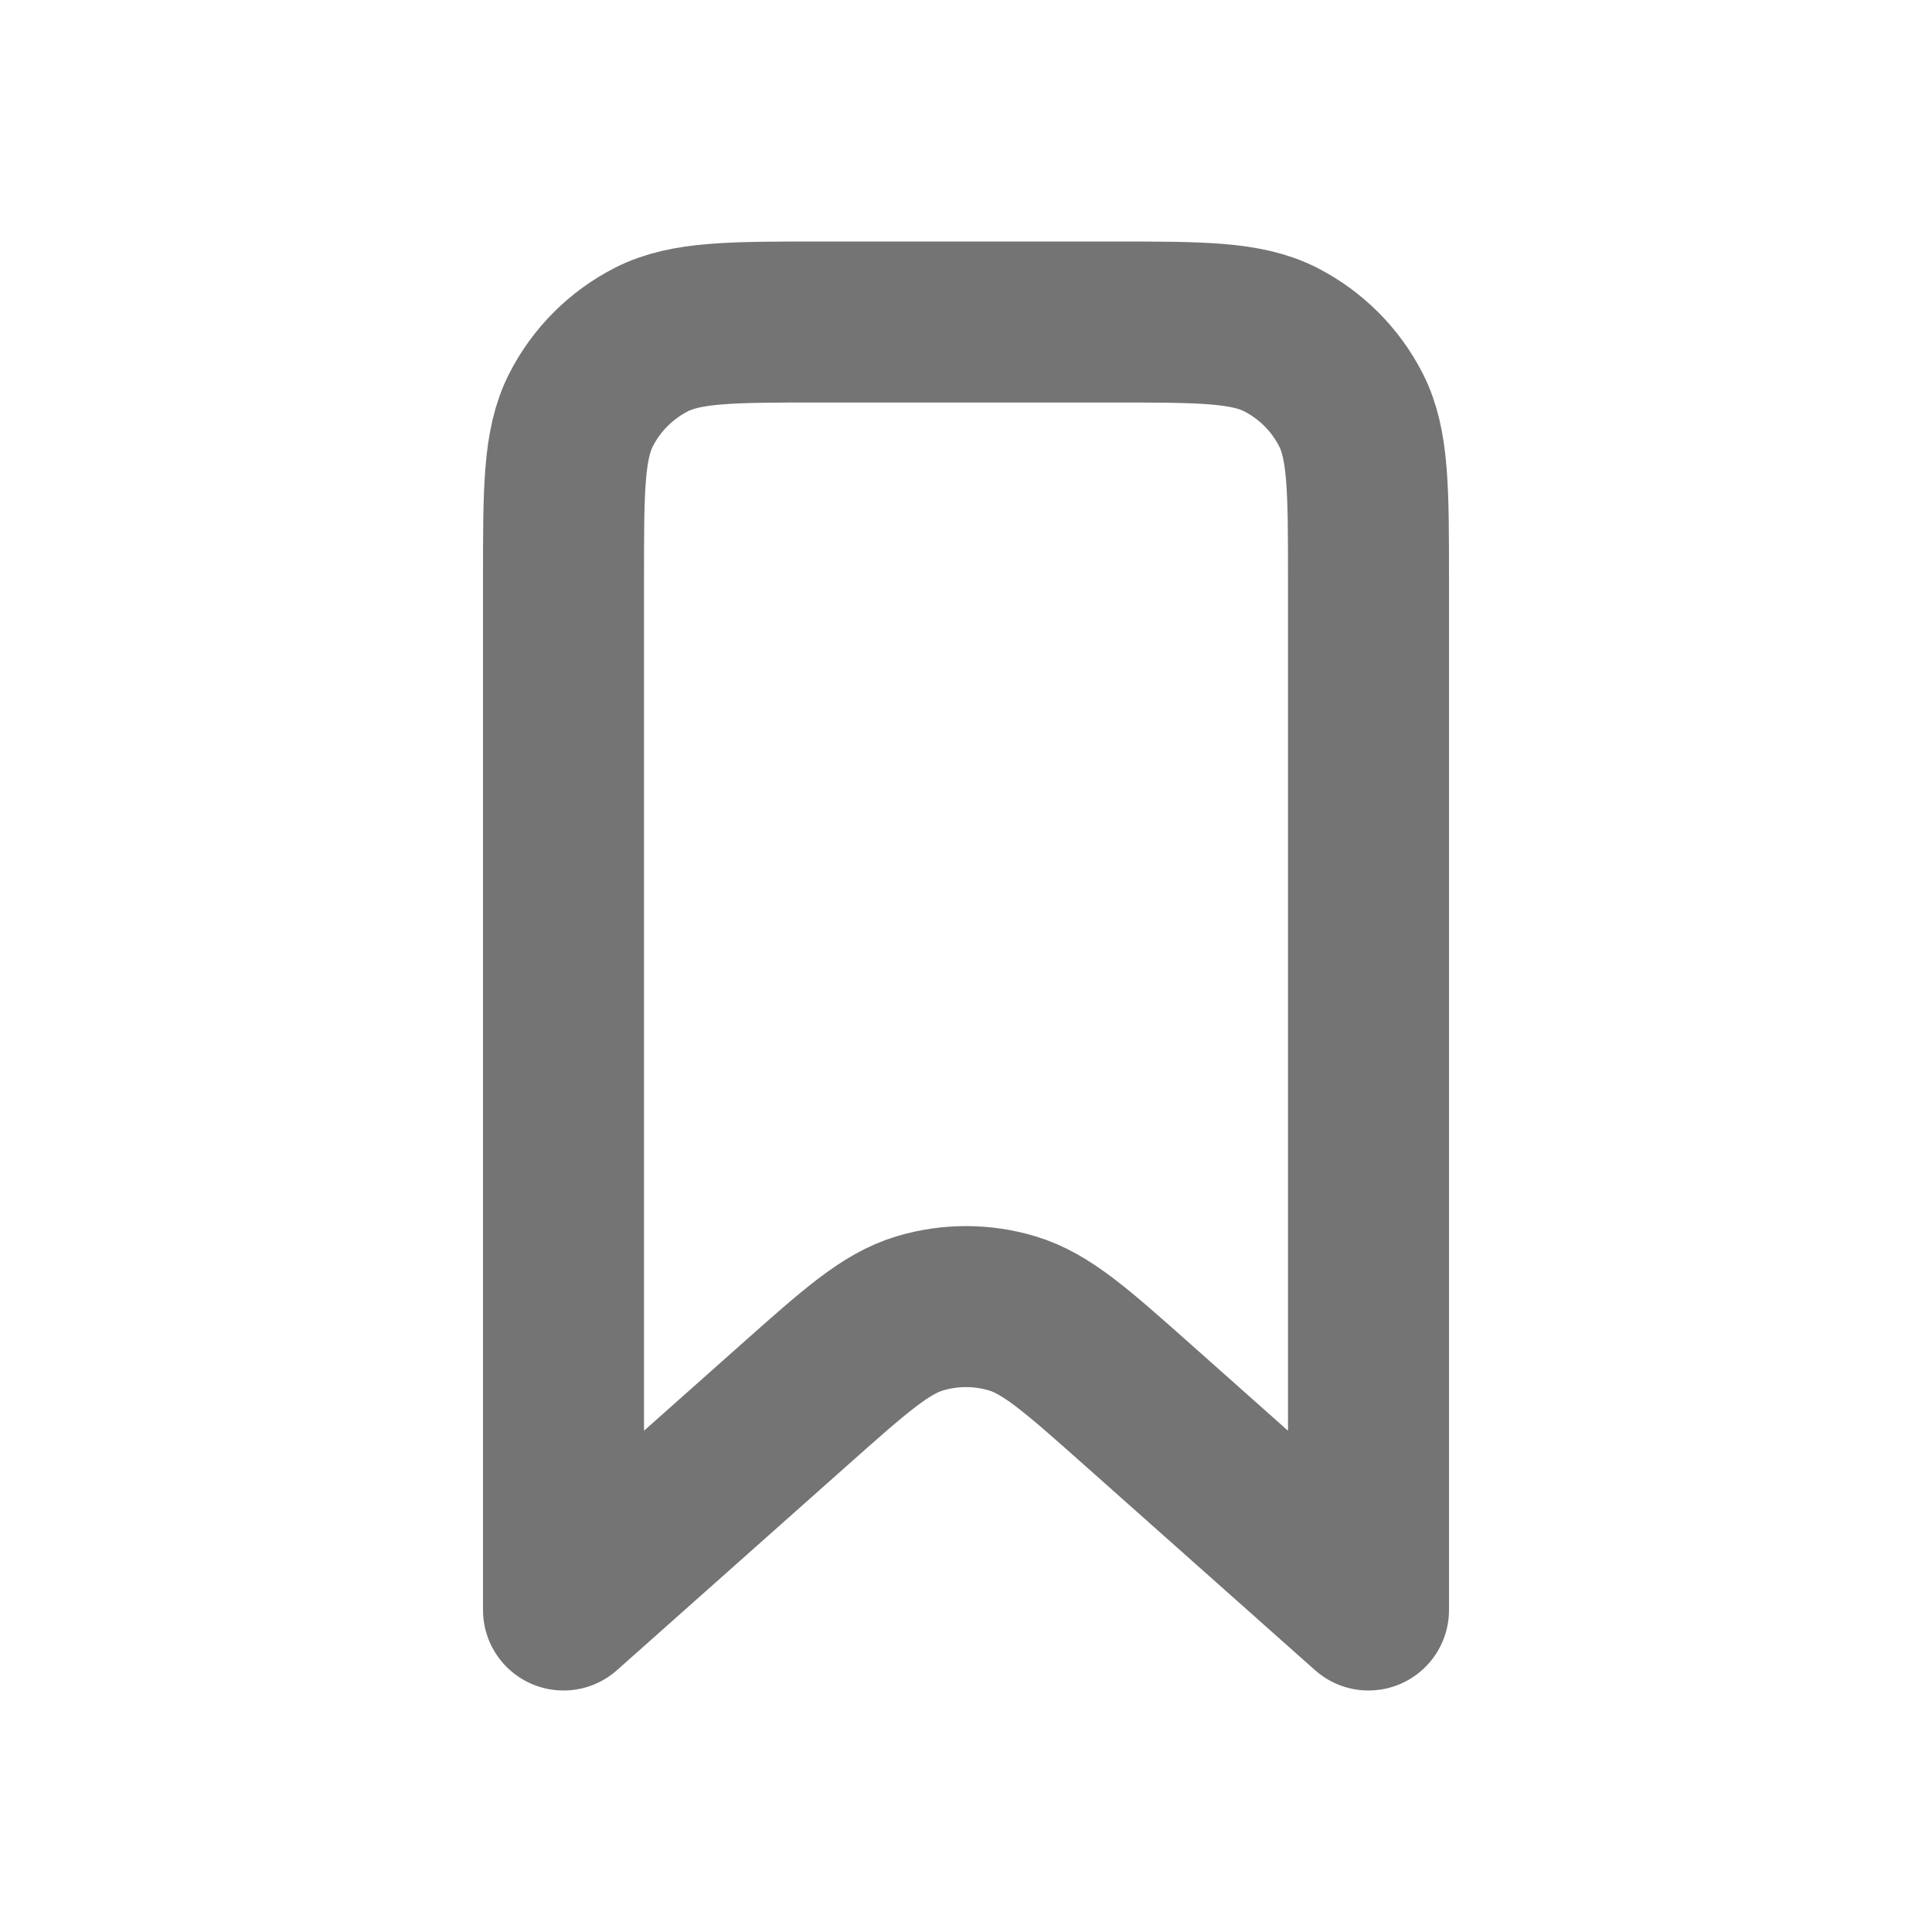 <svg width="24" height="24" viewBox="0 0 24 24" fill="none" xmlns="http://www.w3.org/2000/svg">
<path d="M7 7.2C7 6.08 7 5.52 7.218 5.092C7.41 4.716 7.716 4.41 8.092 4.218C8.52 4 9.08 4 10.2 4H13.8C14.92 4 15.48 4 15.908 4.218C16.284 4.41 16.59 4.716 16.782 5.092C17 5.52 17 6.08 17 7.2V20L14.126 17.445C13.374 16.777 12.998 16.442 12.573 16.315C12.199 16.203 11.801 16.203 11.427 16.315C11.002 16.442 10.626 16.777 9.874 17.445L7 20V7.2Z" stroke="#747474" stroke-width="2" stroke-linecap="round" stroke-linejoin="round"/>
</svg>
